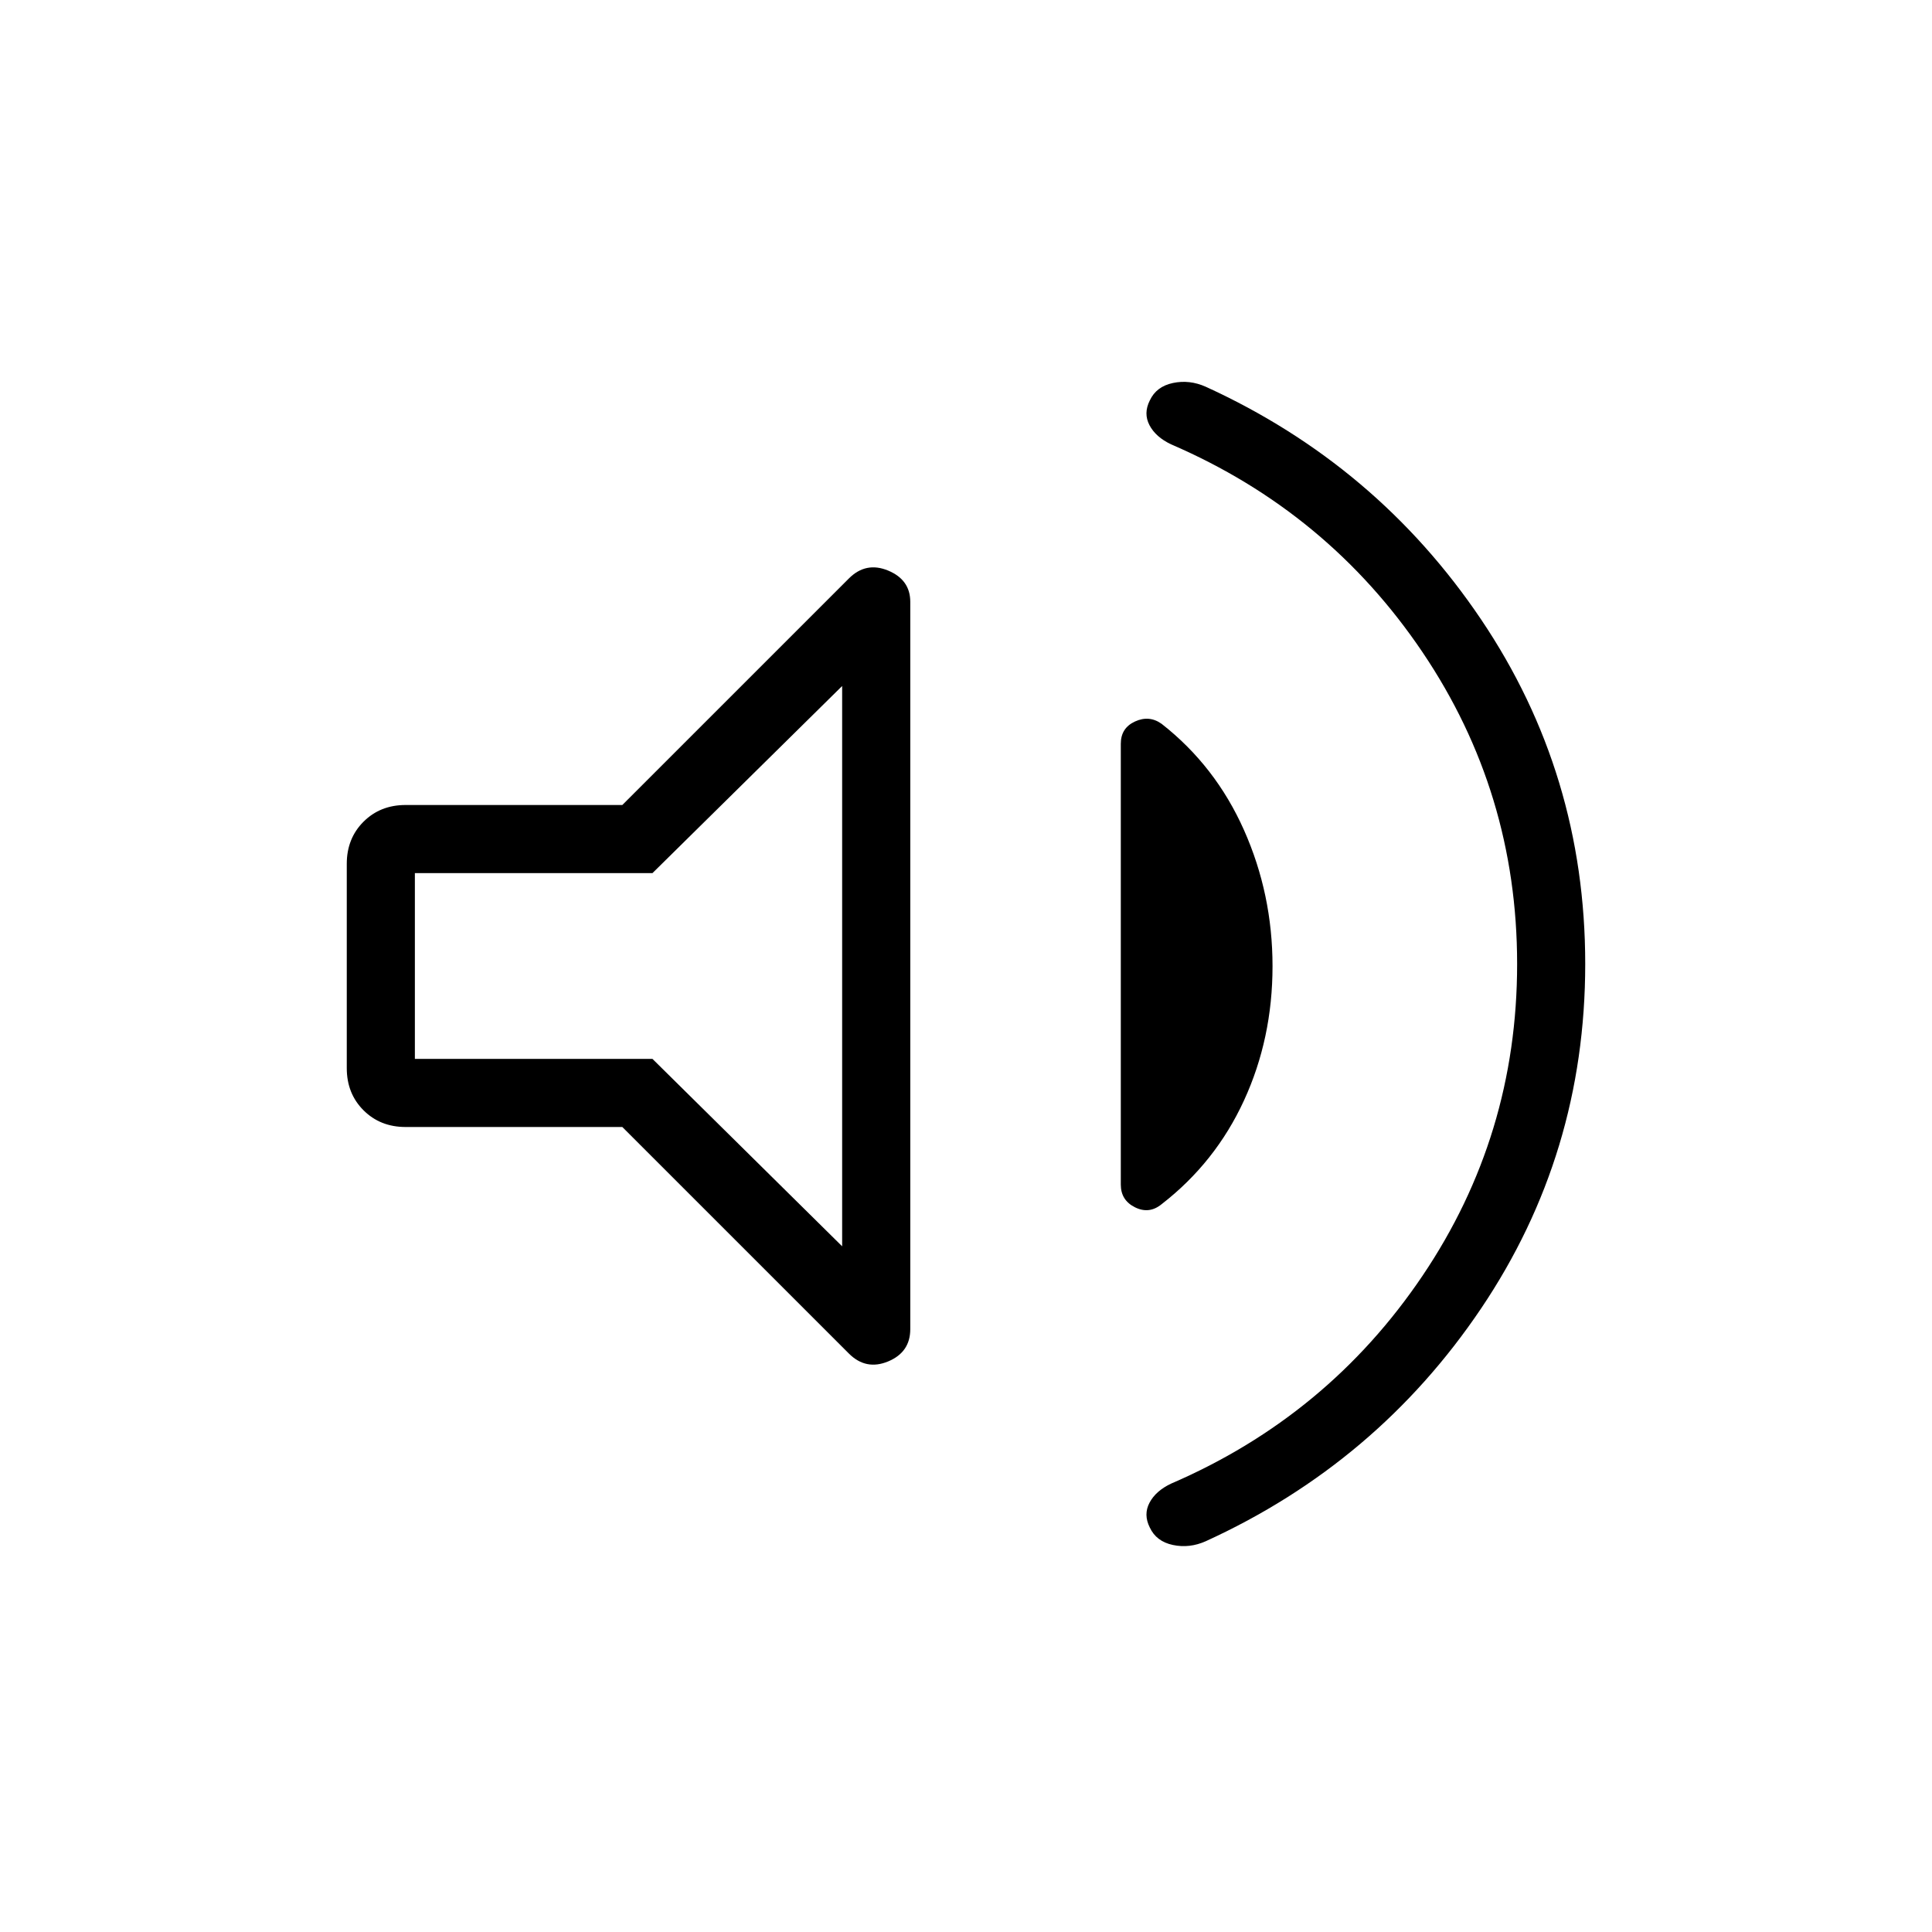 <svg xmlns="http://www.w3.org/2000/svg" height="40" viewBox="0 -960 960 960" width="40"><path d="M753.85-481q0-85.23-47.01-154.92-47.01-69.7-124.94-103.29-7.62-3.61-10.72-9.5-3.1-5.88.15-12.31 3.23-6.93 11.48-8.67 8.24-1.75 16.34 1.87 85.06 38.85 136.8 115.62 51.74 76.78 51.74 171.17 0 94.39-51.74 171.2-51.74 76.8-136.8 115.65-8.1 3.62-16.34 1.87-8.25-1.74-11.48-8.67-3.25-6.43-.15-12.31 3.1-5.89 10.72-9.5 77.93-33.59 124.94-103.29 47.01-69.69 47.01-154.92Zm-444.62 81H201.54q-12.6 0-20.92-8.31-8.31-8.32-8.31-20.92v-101.54q0-12.6 8.31-20.92 8.32-8.31 20.92-8.31h107.69L421.8-672.56q8.48-8.49 19.5-3.93 11.01 4.57 11.01 15.54v361.39q0 11.48-11.01 16.05-11.02 4.56-19.5-3.93L309.23-400Zm323.08-79.91q0 35.93-14.18 66.73-14.18 30.8-40.9 51.51-6.18 5.08-13.24 1.58-7.07-3.5-7.07-11.29v-219.08q0-7.8 7.07-11.04 7.06-3.24 13.24 1.19 26.72 20.92 40.9 52.77t14.18 67.63ZM418.46-619.13l-94.26 92.98H206.15v92.3H324.2l94.26 93.13v-278.41ZM311.49-480Z"/></svg>